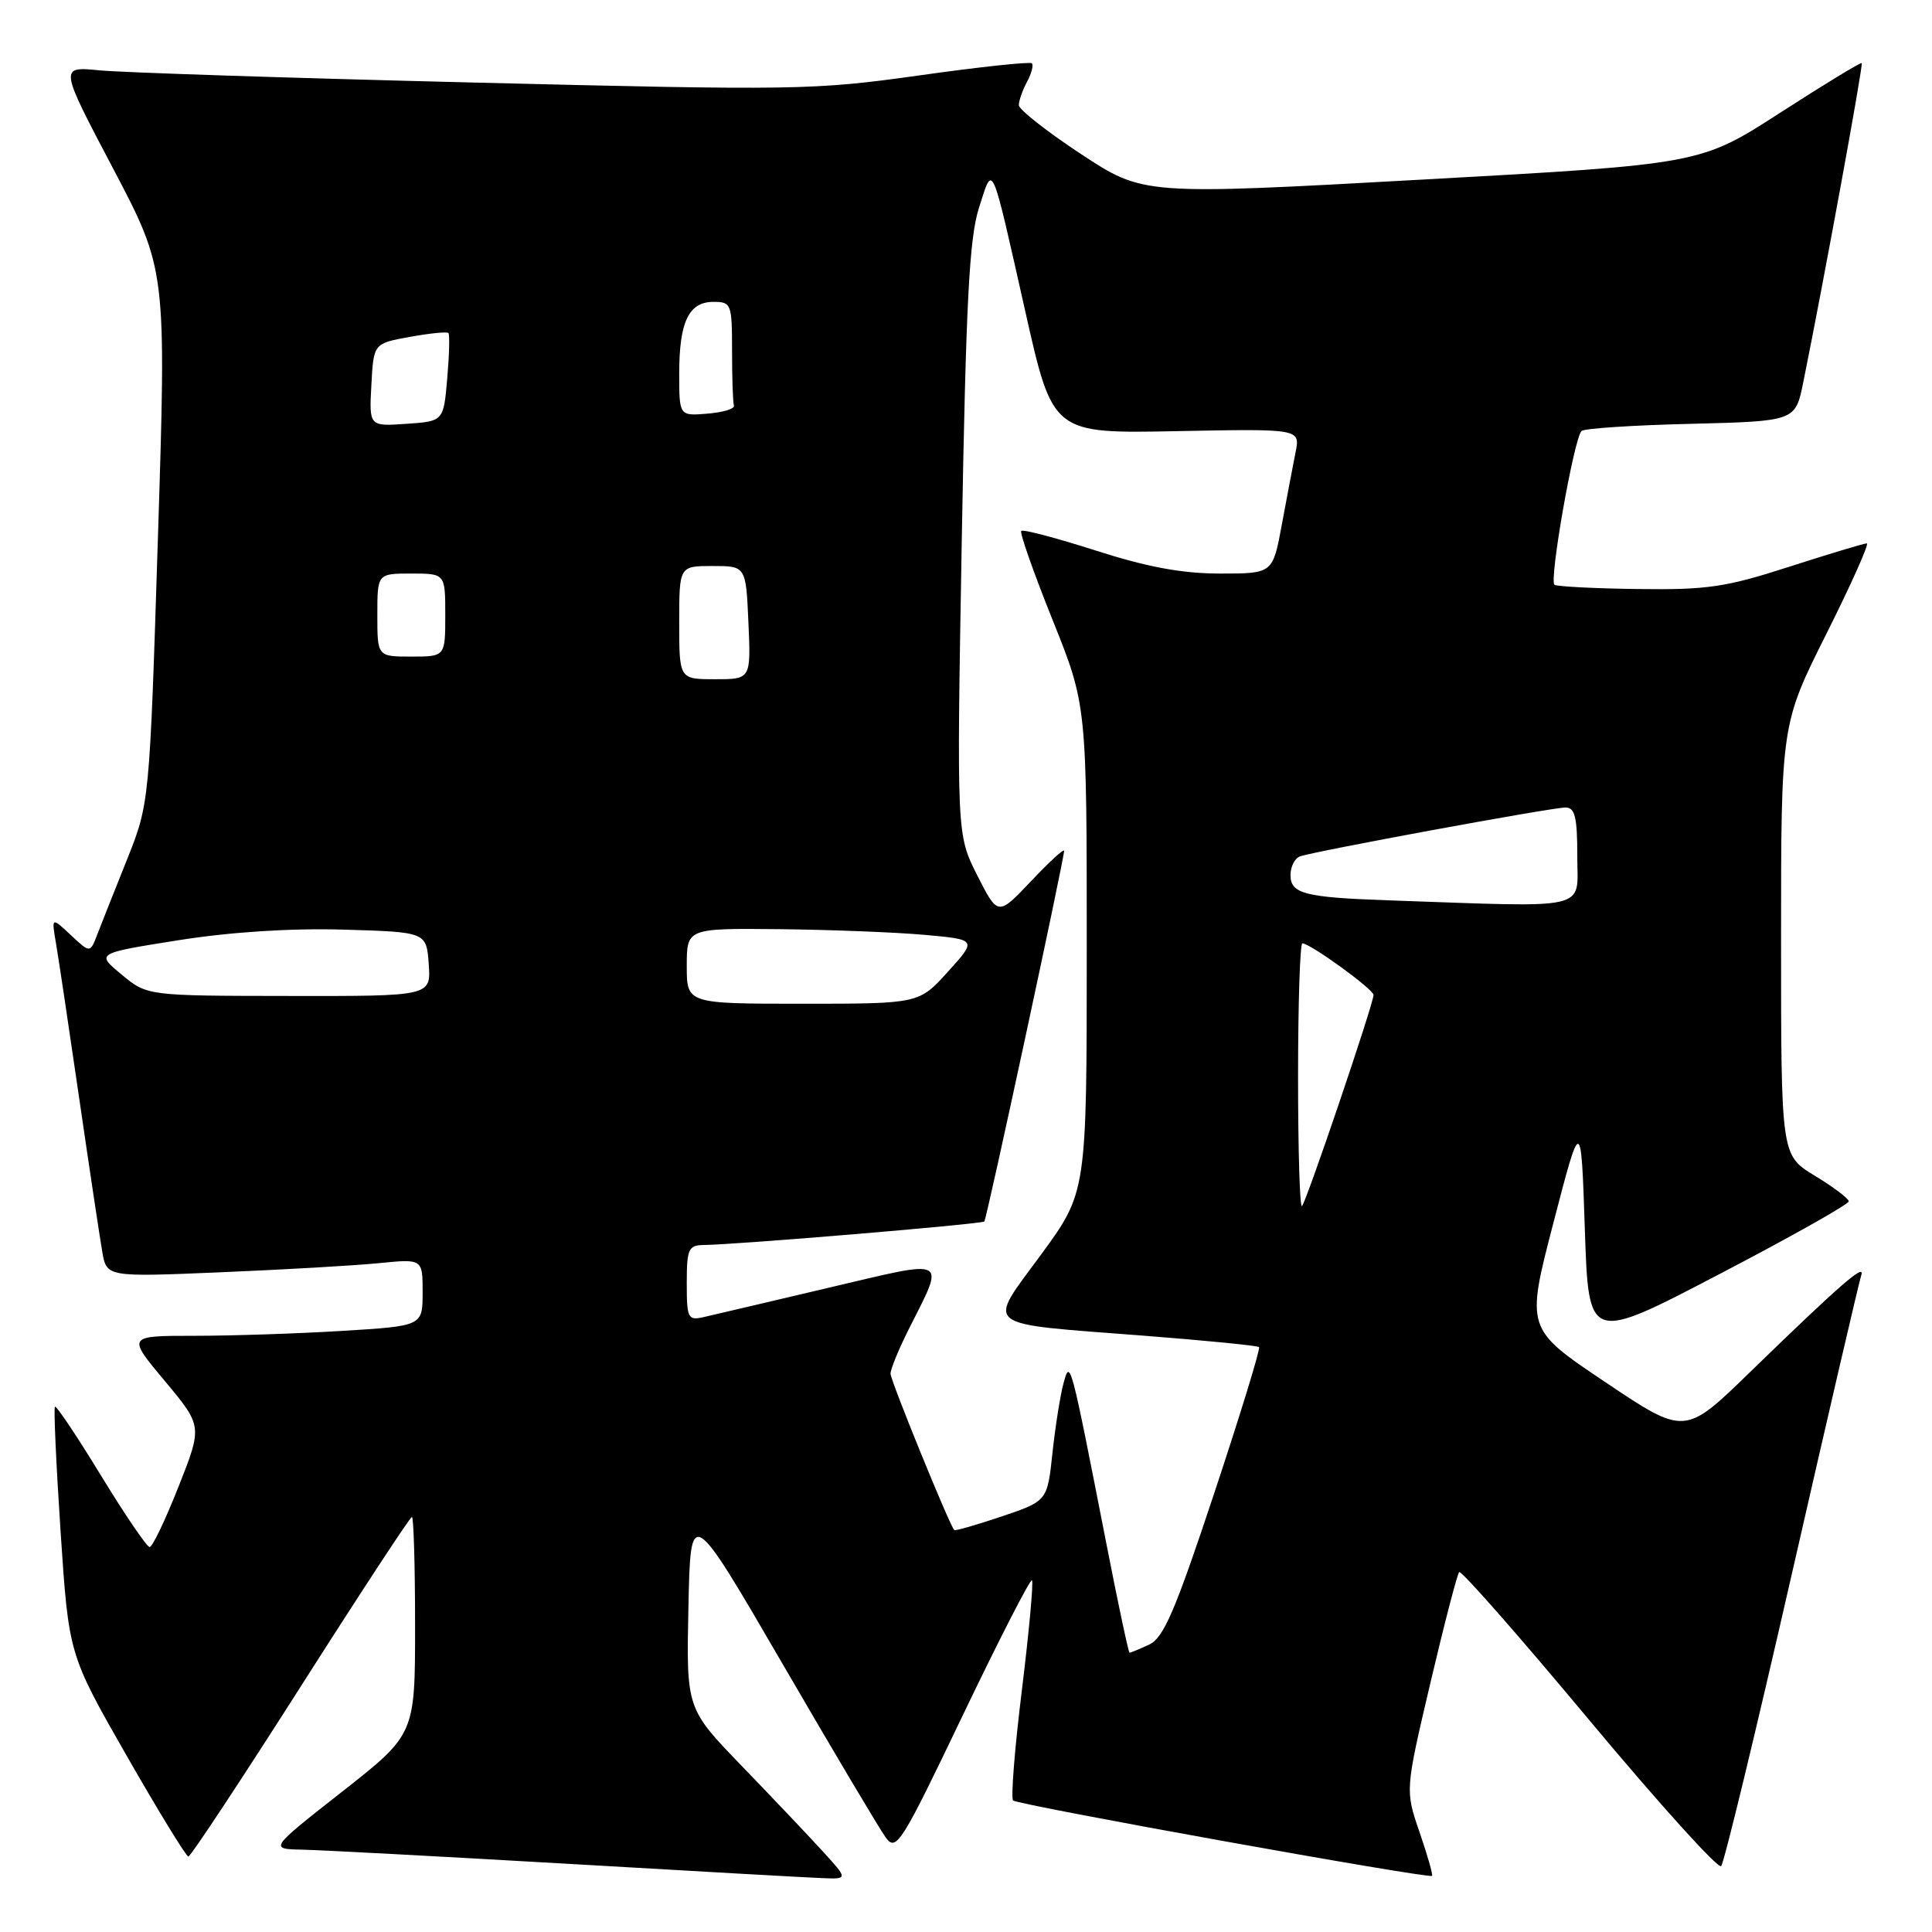 <?xml version="1.0" encoding="UTF-8" standalone="no"?>
<!DOCTYPE svg PUBLIC "-//W3C//DTD SVG 1.1//EN" "http://www.w3.org/Graphics/SVG/1.1/DTD/svg11.dtd" >
<svg xmlns="http://www.w3.org/2000/svg" xmlns:xlink="http://www.w3.org/1999/xlink" version="1.1" viewBox="0 0 256 256">
 <g >
 <path fill="currentColor"
d=" M 108.96 245.25 C 107.08 243.19 102.25 238.10 98.24 233.95 C 90.94 226.39 90.94 226.39 91.22 212.95 C 91.50 199.50 91.50 199.50 103.71 220.50 C 110.42 232.05 116.57 242.40 117.38 243.50 C 118.76 245.37 119.42 244.32 127.59 227.25 C 132.40 217.21 136.52 209.18 136.74 209.40 C 136.96 209.63 136.36 216.15 135.41 223.91 C 134.45 231.66 133.93 238.26 134.24 238.57 C 134.83 239.16 189.31 248.97 189.75 248.56 C 189.89 248.43 189.15 245.83 188.10 242.78 C 186.19 237.23 186.19 237.23 189.53 223.01 C 191.37 215.19 193.09 208.58 193.35 208.31 C 193.62 208.05 201.38 216.88 210.60 227.94 C 219.82 238.99 227.68 247.69 228.06 247.27 C 228.45 246.85 232.67 229.40 237.44 208.50 C 242.21 187.60 246.34 169.83 246.62 169.00 C 247.21 167.27 243.93 170.12 231.87 181.83 C 223.25 190.21 223.25 190.21 212.71 183.14 C 202.18 176.08 202.18 176.08 205.84 162.01 C 209.50 147.94 209.50 147.94 210.00 162.91 C 210.50 177.88 210.50 177.88 227.75 168.87 C 237.24 163.92 244.99 159.56 244.97 159.18 C 244.95 158.81 242.93 157.28 240.47 155.79 C 236.00 153.08 236.00 153.08 236.00 124.52 C 236.00 95.97 236.00 95.97 242.01 83.98 C 245.31 77.39 247.72 72.00 247.36 72.00 C 247.00 72.00 242.39 73.39 237.10 75.09 C 228.69 77.81 226.21 78.17 217.09 78.05 C 211.36 77.98 206.36 77.72 205.98 77.49 C 205.23 77.03 208.55 58.11 209.56 57.11 C 209.89 56.77 216.40 56.34 224.03 56.16 C 237.90 55.81 237.90 55.81 238.94 50.66 C 241.60 37.56 246.91 8.58 246.69 8.36 C 246.56 8.23 241.69 11.19 235.88 14.94 C 225.31 21.76 225.31 21.76 188.40 23.80 C 151.50 25.85 151.50 25.85 143.25 20.42 C 138.71 17.43 135.00 14.51 135.00 13.93 C 135.00 13.35 135.49 11.96 136.08 10.85 C 136.68 9.74 136.97 8.63 136.73 8.39 C 136.49 8.15 129.75 8.87 121.76 10.00 C 107.84 11.95 105.39 11.99 62.87 10.94 C 38.46 10.34 16.11 9.61 13.18 9.32 C 7.86 8.80 7.86 8.80 14.96 22.28 C 22.05 35.76 22.05 35.76 20.93 71.10 C 19.81 106.44 19.81 106.44 16.80 113.97 C 15.14 118.11 13.37 122.58 12.86 123.90 C 11.94 126.29 11.94 126.29 9.38 123.90 C 6.82 121.50 6.82 121.50 7.42 125.00 C 7.75 126.92 9.13 136.15 10.49 145.50 C 11.85 154.85 13.23 164.01 13.55 165.86 C 14.13 169.22 14.13 169.22 29.32 168.58 C 37.67 168.23 47.09 167.69 50.25 167.37 C 56.00 166.80 56.00 166.80 56.00 171.25 C 56.00 175.70 56.00 175.70 45.34 176.35 C 39.48 176.71 30.67 177.00 25.76 177.00 C 16.83 177.00 16.83 177.00 21.83 182.98 C 26.83 188.97 26.83 188.97 23.66 196.98 C 21.92 201.38 20.20 204.99 19.83 204.99 C 19.47 205.00 16.57 200.74 13.39 195.53 C 10.21 190.32 7.46 186.21 7.28 186.39 C 7.10 186.57 7.44 194.03 8.03 202.97 C 9.11 219.23 9.11 219.23 16.77 232.62 C 20.98 239.98 24.67 246.00 24.96 246.00 C 25.26 246.00 31.95 235.87 39.83 223.50 C 47.71 211.12 54.35 201.00 54.58 201.00 C 54.81 201.00 55.00 207.48 55.00 215.41 C 55.00 229.81 55.00 229.81 45.33 237.41 C 35.66 245.00 35.66 245.00 40.08 245.09 C 42.51 245.14 58.23 245.98 75.00 246.95 C 91.78 247.93 107.05 248.79 108.95 248.86 C 112.39 249.00 112.39 249.00 108.96 245.25 Z  M 146.64 204.75 C 141.80 180.03 141.81 180.06 140.92 183.29 C 140.50 184.83 139.84 188.97 139.46 192.49 C 138.78 198.89 138.78 198.89 132.72 200.94 C 129.38 202.06 126.56 202.88 126.44 202.74 C 125.76 201.97 118.00 182.92 118.00 182.02 C 118.00 181.42 119.07 178.81 120.37 176.22 C 125.27 166.46 125.96 166.83 109.77 170.64 C 101.92 172.49 94.49 174.24 93.25 174.52 C 91.15 175.00 91.00 174.71 91.00 170.02 C 91.00 165.49 91.22 165.00 93.25 164.97 C 97.76 164.91 130.14 162.20 130.43 161.85 C 130.75 161.49 141.00 113.85 141.00 112.74 C 141.00 112.40 139.03 114.20 136.62 116.76 C 132.23 121.39 132.23 121.39 129.49 115.99 C 126.76 110.58 126.76 110.58 127.44 71.54 C 128.00 39.89 128.43 31.55 129.73 27.50 C 131.61 21.64 131.27 20.89 135.88 41.37 C 139.50 57.45 139.50 57.45 155.89 57.13 C 172.29 56.81 172.29 56.81 171.67 59.92 C 171.33 61.62 170.51 65.94 169.85 69.51 C 168.65 76.00 168.65 76.00 161.68 76.00 C 156.66 76.00 152.05 75.15 145.22 72.96 C 140.01 71.29 135.55 70.11 135.32 70.35 C 135.09 70.58 136.95 75.86 139.45 82.09 C 144.00 93.41 144.00 93.41 144.00 125.69 C 144.00 157.97 144.00 157.97 137.96 166.22 C 130.73 176.09 129.72 175.29 151.49 176.98 C 159.73 177.62 166.64 178.30 166.83 178.50 C 167.03 178.70 164.36 187.41 160.89 197.86 C 155.68 213.56 154.18 217.05 152.24 217.93 C 150.96 218.52 149.80 219.00 149.67 219.00 C 149.54 219.00 148.17 212.59 146.64 204.75 Z  M 172.00 142.67 C 172.00 132.95 172.26 125.00 172.57 125.00 C 173.61 125.00 182.00 131.08 182.00 131.84 C 182.00 132.99 173.11 159.22 172.52 159.81 C 172.23 160.10 172.00 152.38 172.00 142.67 Z  M 91.00 128.00 C 91.00 123.00 91.00 123.00 103.25 123.12 C 109.99 123.19 118.64 123.53 122.48 123.87 C 129.46 124.50 129.46 124.50 125.61 128.75 C 121.77 133.00 121.77 133.00 106.38 133.00 C 91.00 133.00 91.00 133.00 91.00 128.00 Z  M 16.11 129.13 C 12.71 126.32 12.71 126.32 23.61 124.59 C 30.57 123.49 38.47 122.98 45.50 123.18 C 56.50 123.50 56.50 123.50 56.81 127.75 C 57.11 132.00 57.11 132.00 38.31 131.97 C 19.50 131.95 19.50 131.95 16.11 129.13 Z  M 184.00 119.30 C 172.86 118.91 171.00 118.43 171.00 115.95 C 171.00 114.84 171.56 113.73 172.25 113.48 C 174.10 112.80 205.60 107.00 207.43 107.00 C 208.70 107.00 209.00 108.26 209.00 113.50 C 209.00 120.74 211.14 120.24 184.00 119.30 Z  M 90.00 82.50 C 90.00 75.00 90.00 75.00 94.42 75.00 C 98.84 75.00 98.84 75.00 99.17 82.50 C 99.50 90.00 99.50 90.00 94.75 90.00 C 90.00 90.00 90.00 90.00 90.00 82.50 Z  M 50.00 81.50 C 50.00 76.00 50.00 76.00 54.50 76.00 C 59.00 76.00 59.00 76.00 59.00 81.50 C 59.00 87.00 59.00 87.00 54.50 87.00 C 50.00 87.00 50.00 87.00 50.00 81.50 Z  M 49.21 51.01 C 49.50 45.51 49.50 45.51 54.30 44.64 C 56.94 44.16 59.25 43.93 59.42 44.13 C 59.60 44.33 59.53 47.05 59.26 50.16 C 58.77 55.82 58.77 55.82 53.84 56.16 C 48.91 56.50 48.91 56.50 49.21 51.01 Z  M 90.00 49.49 C 90.00 42.64 91.26 40.00 94.54 40.00 C 96.90 40.00 97.00 40.26 97.00 46.50 C 97.00 50.08 97.11 53.34 97.25 53.75 C 97.39 54.16 95.81 54.64 93.75 54.81 C 90.00 55.12 90.00 55.12 90.00 49.49 Z "/>
</g>
</svg>